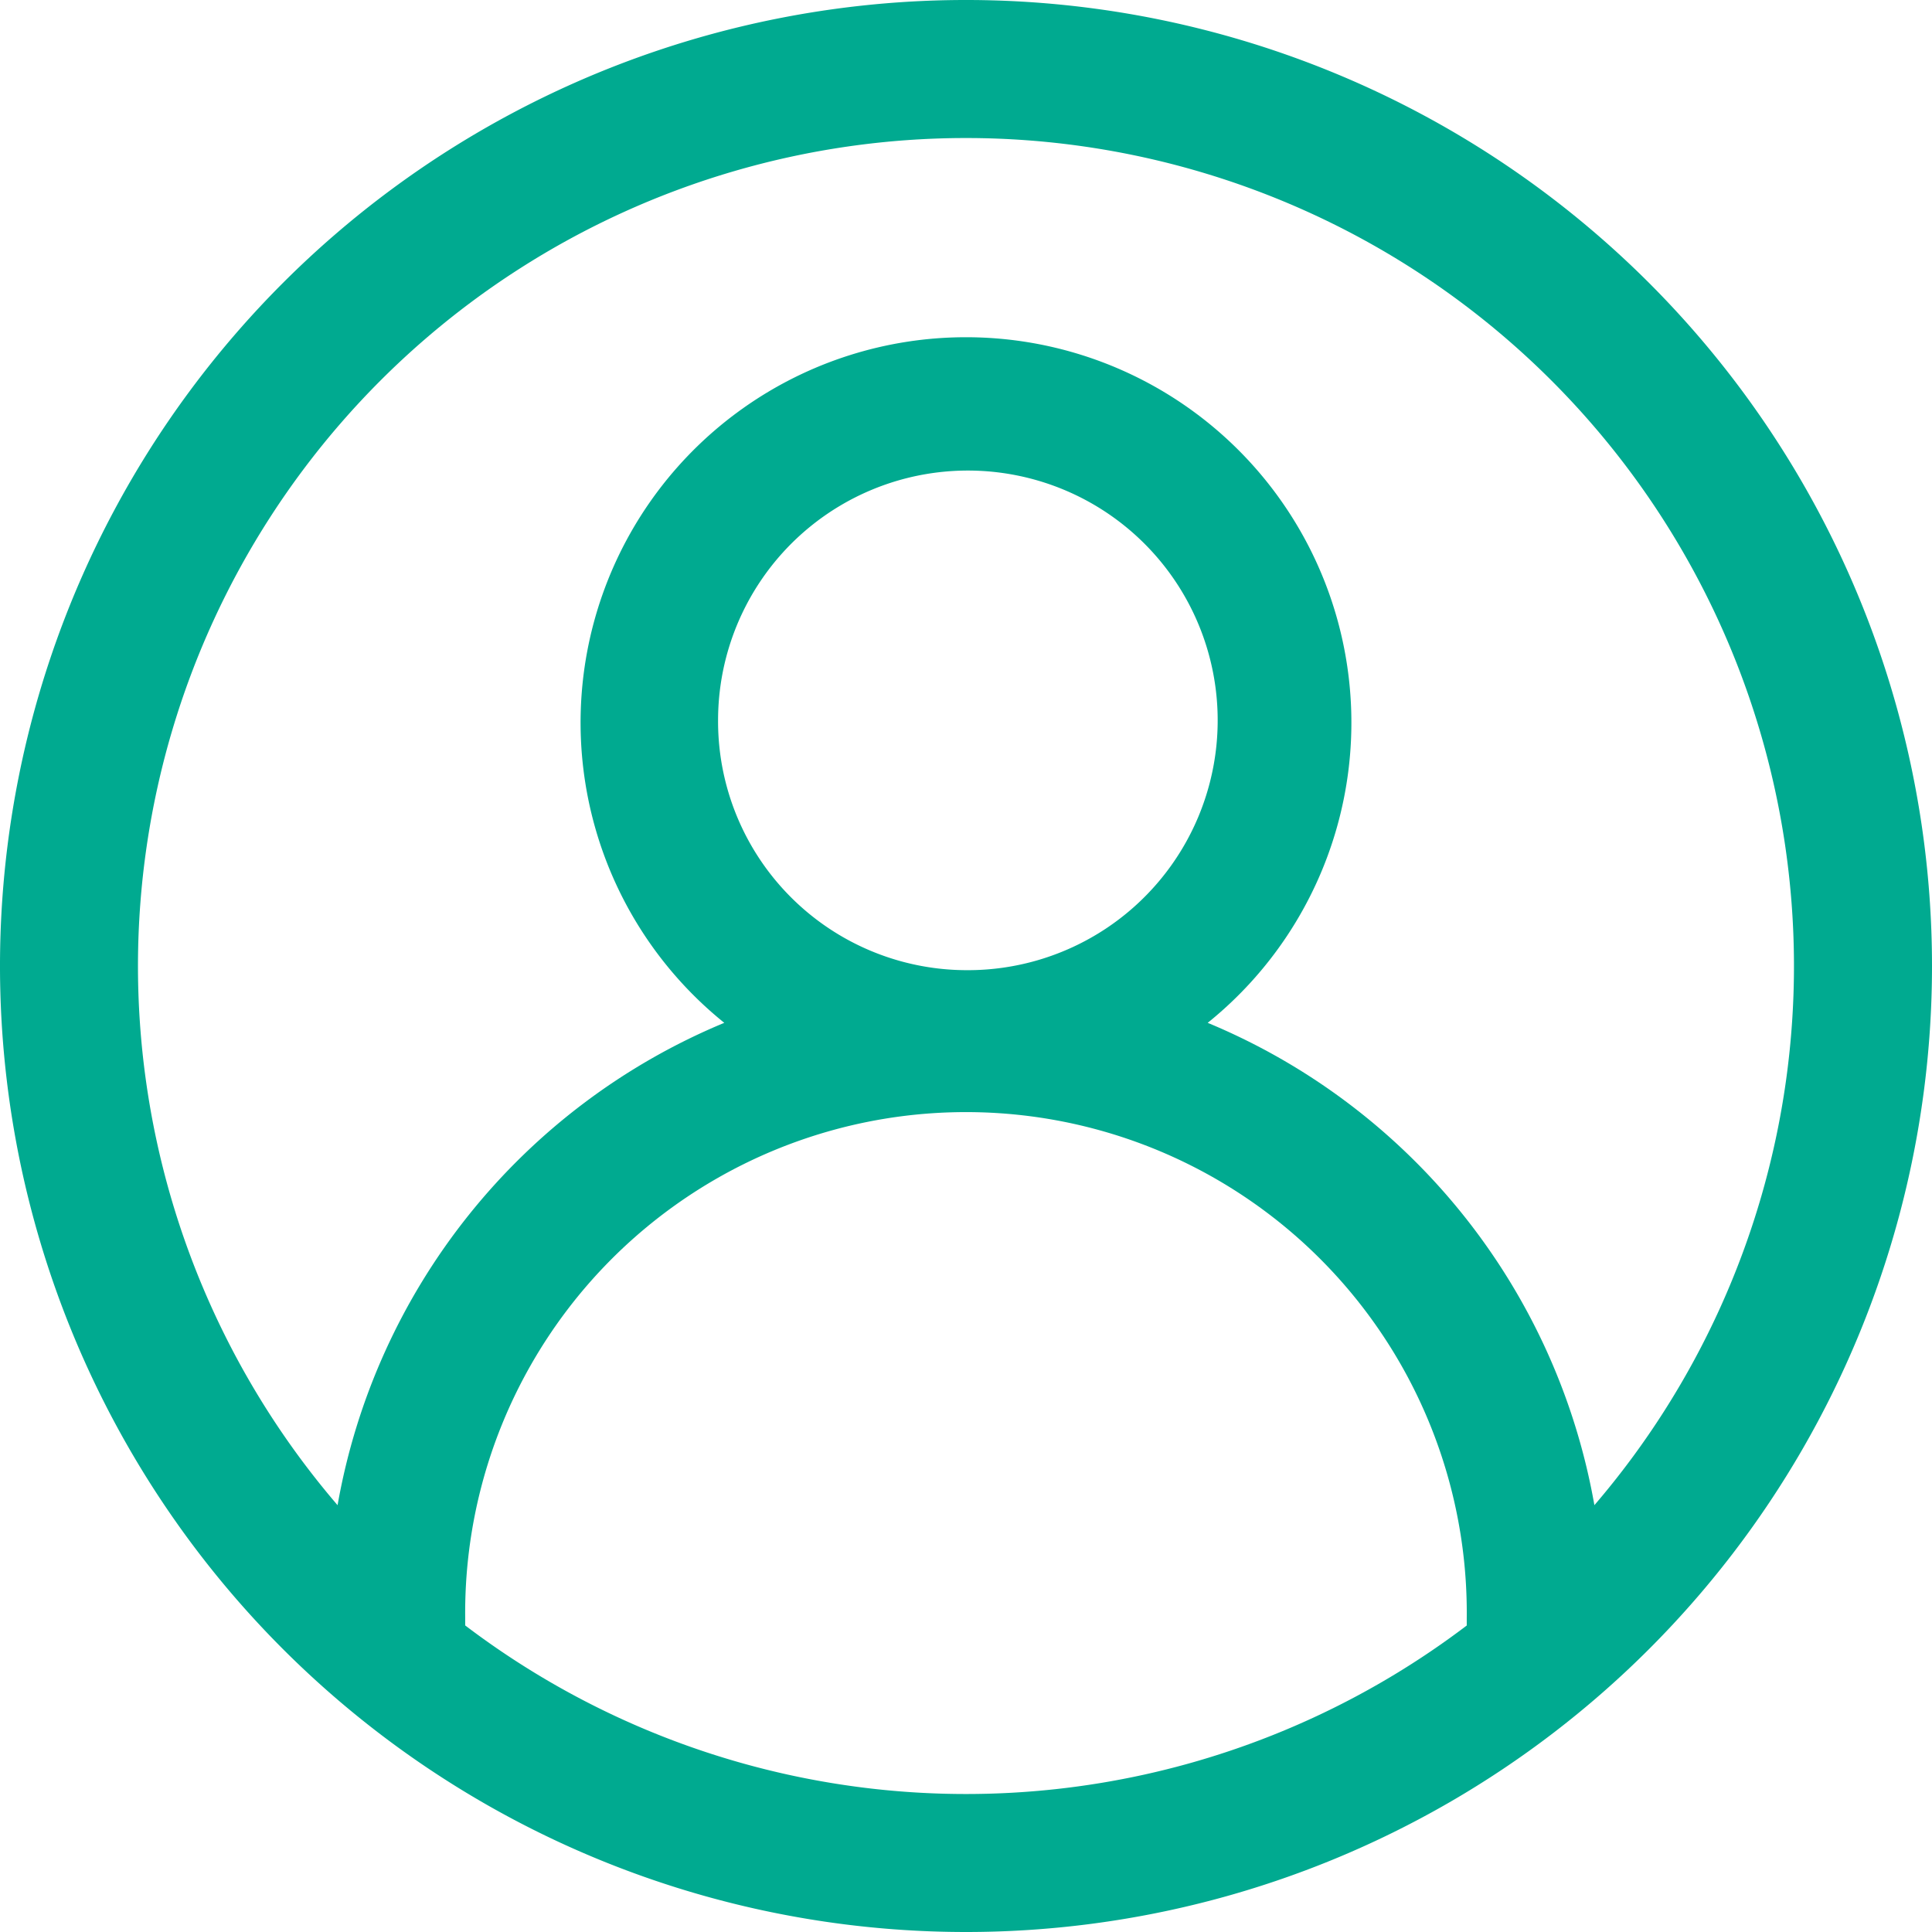 <svg xmlns="http://www.w3.org/2000/svg" width="70" height="70" viewBox="0 0 70 70">
  <path id="我的" d="M80.858,122.895a30.008,30.008,0,0,0,36.285,0q0-.133,0-.266a18.145,18.145,0,1,0-36.288,0q0,.133,0,.266Zm-4.627-4.36a23.3,23.3,0,0,1,14.011-17.476,13.964,13.964,0,1,1,17.515,0,23.3,23.3,0,0,1,14.011,17.476,30,30,0,1,0-45.538,0ZM99,134a35,35,0,1,1,35-35A35,35,0,0,1,99,134Zm0-34.849A9.051,9.051,0,1,0,90.017,90.1,9.017,9.017,0,0,0,99,99.151Z" transform="translate(-64 -64)" fill="#00aa90"/>
</svg>
